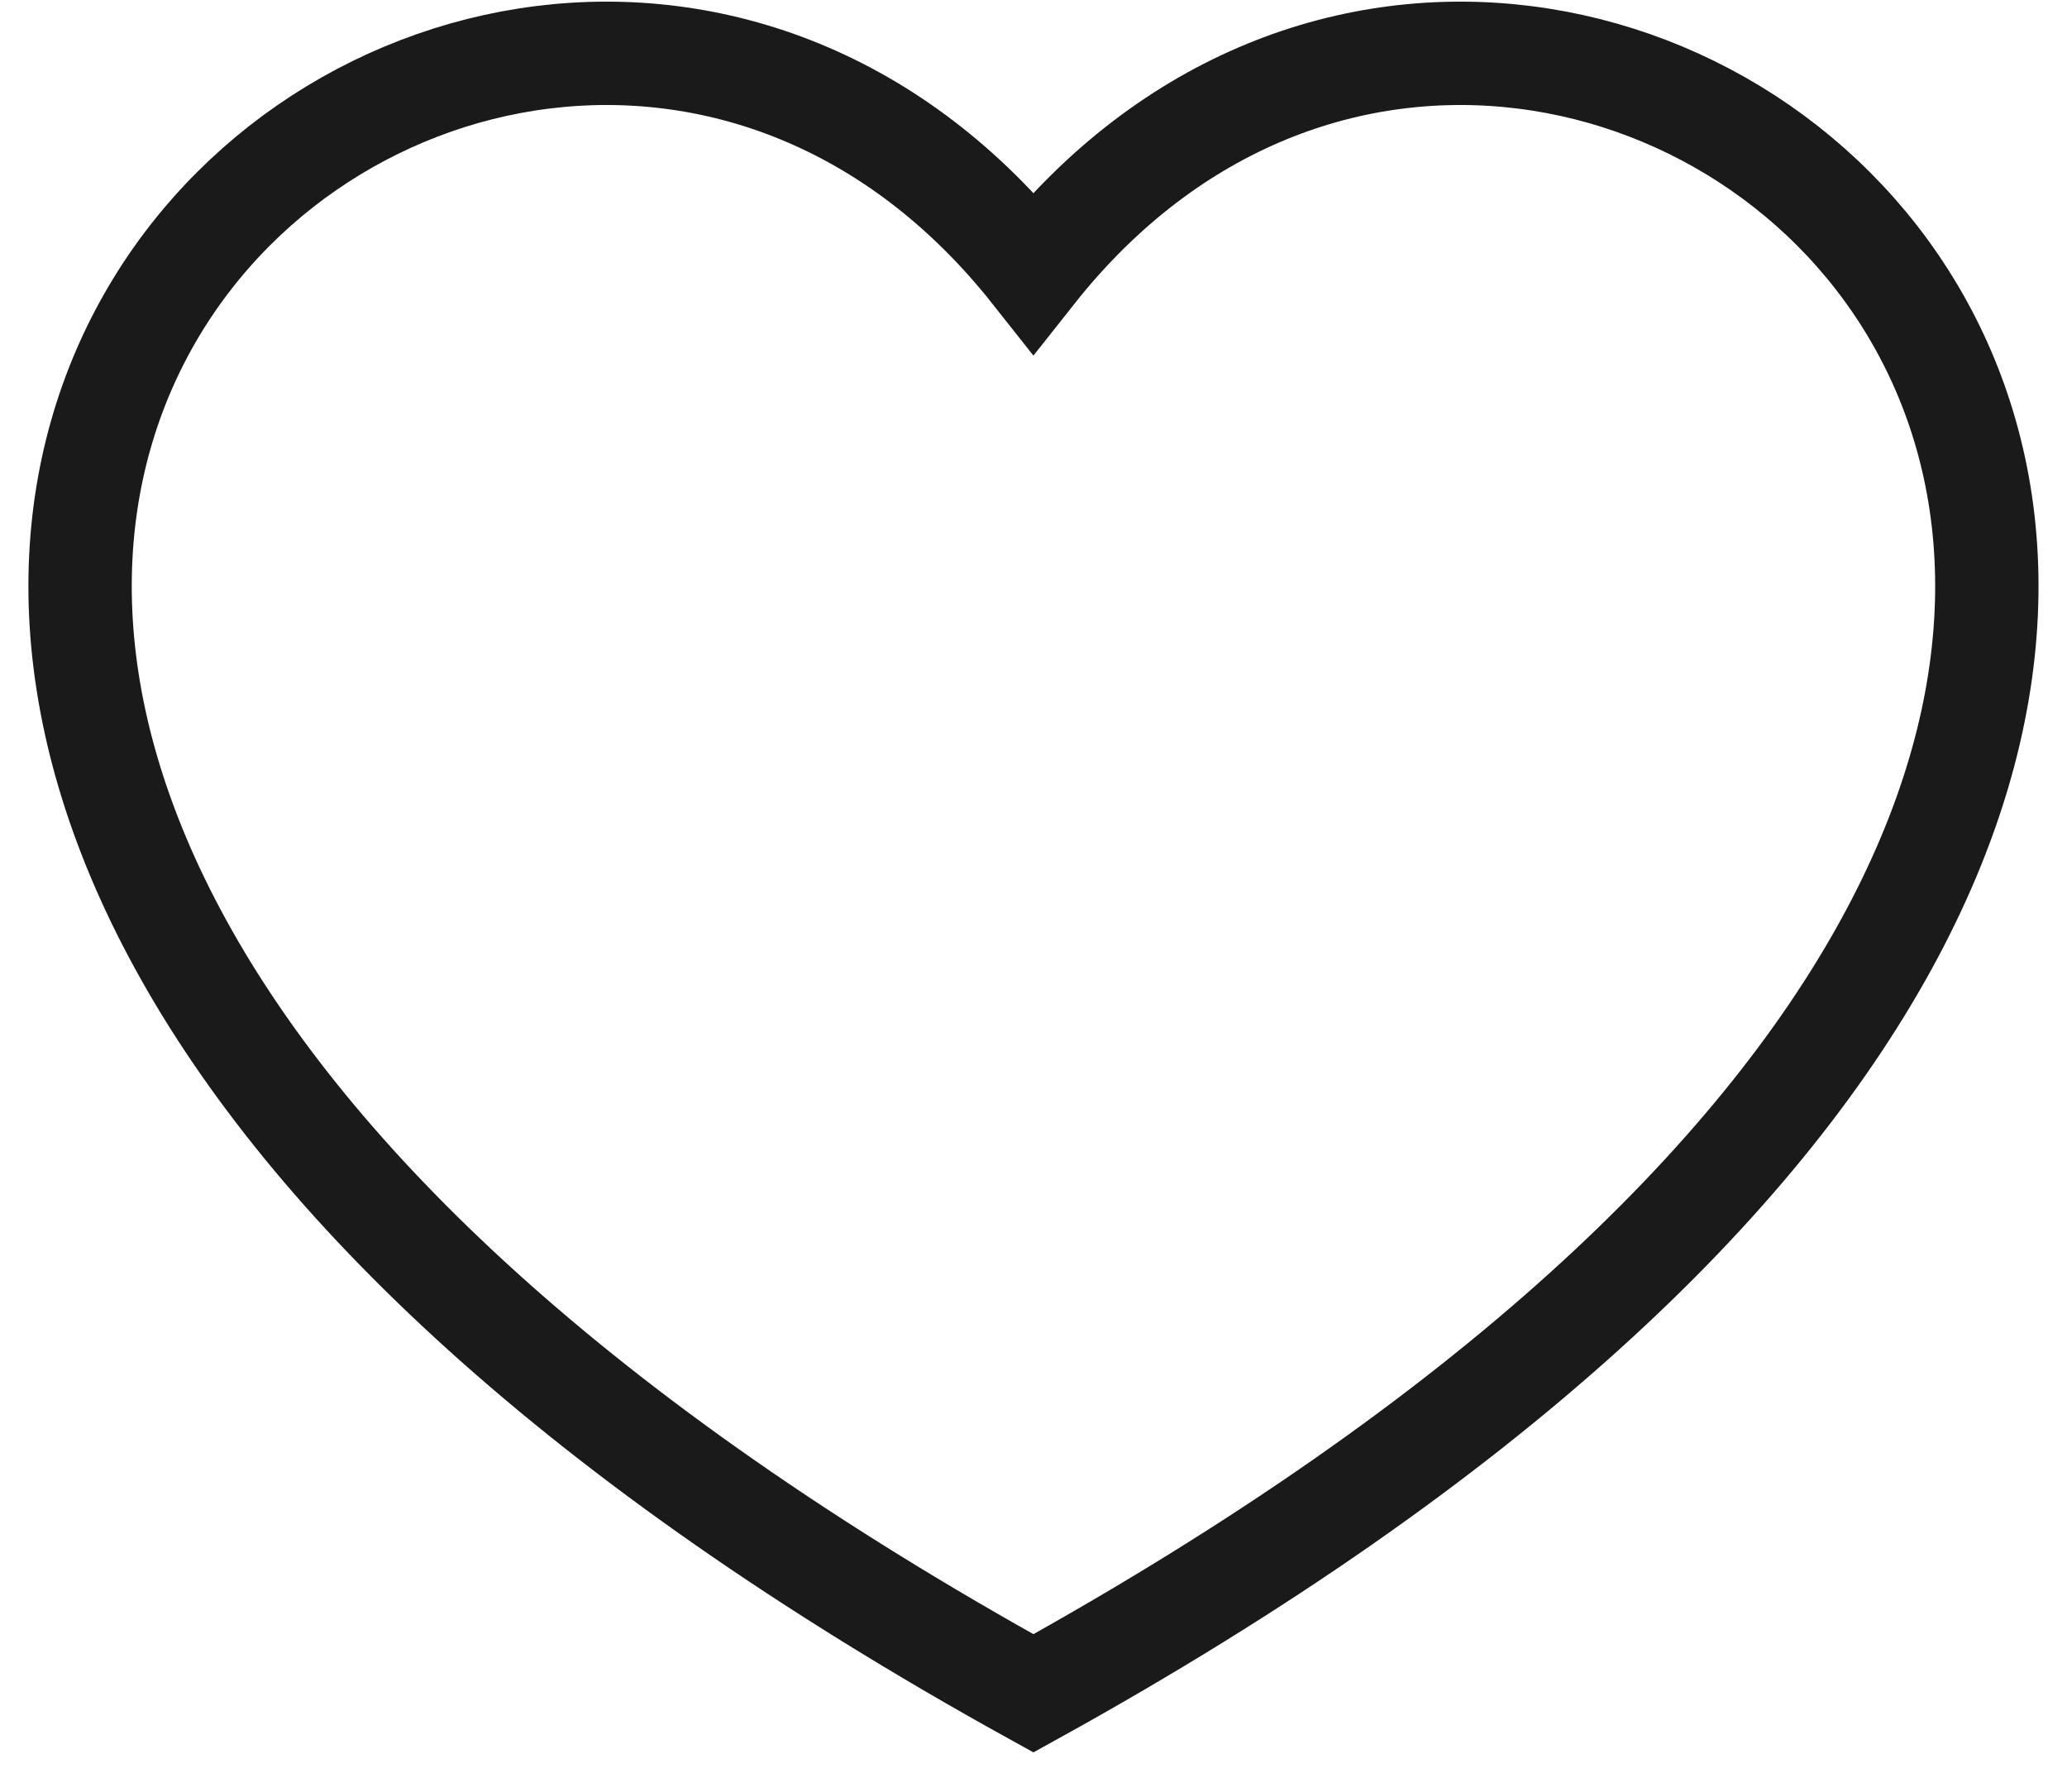 <svg width="30" height="26" viewBox="0 0 30 26" fill="none" xmlns="http://www.w3.org/2000/svg">
<path d="M14.999 24.572C-11.667 9.833 7 -6.167 14.999 3.951C23 -6.167 41.666 9.833 14.999 24.572Z" stroke="#1A1A1A" stroke-width="1.5"/>
</svg>
